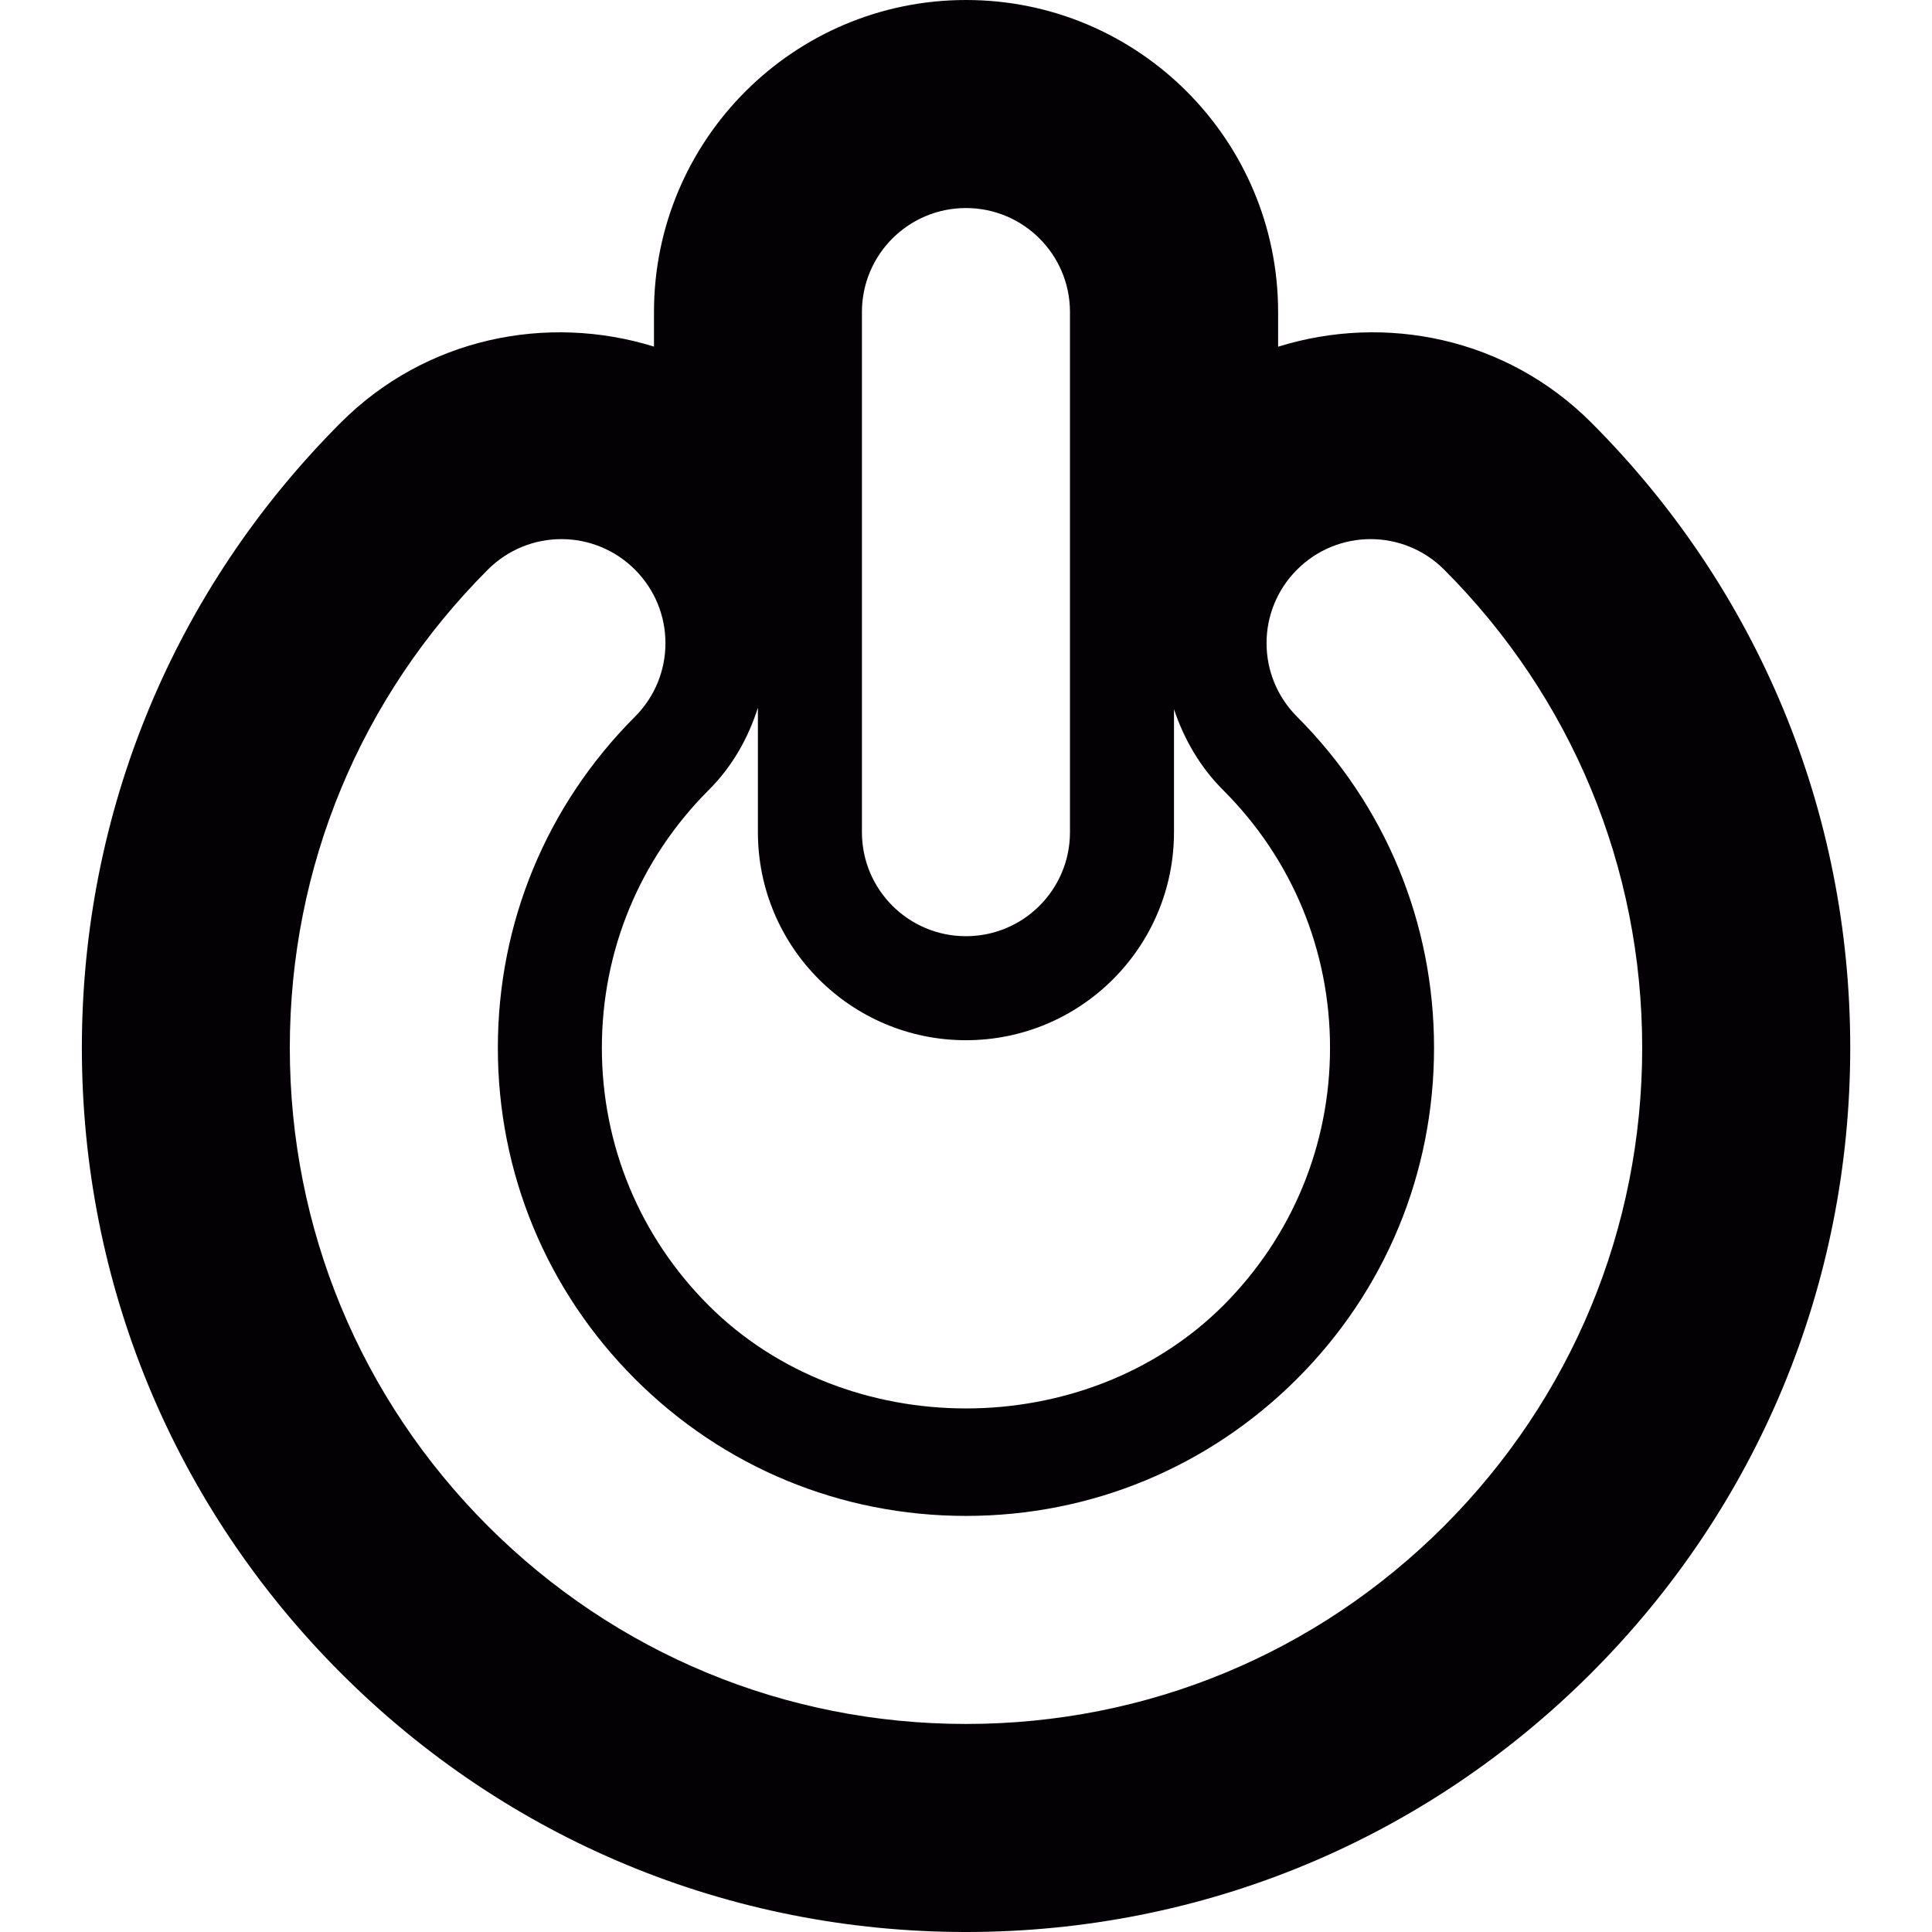 <?xml version="1.0" encoding="iso-8859-1"?>
<!-- Generator: Adobe Illustrator 18.1.1, SVG Export Plug-In . SVG Version: 6.00 Build 0)  -->
<svg version="1.1" id="Capa_1" xmlns="http://www.w3.org/2000/svg" xmlns:xlink="http://www.w3.org/1999/xlink" x="0px" y="0px"
	 viewBox="0 0 18.573 18.573" style="enable-background:new 0 0 18.573 18.573;" xml:space="preserve">
<g>
	<g id="Layer_1_42_">
		<path style="fill:#030104;" d="M15.297,4.062c-0.814-0.815-1.98-1.05-3.01-0.729V3c0-1.656-1.344-3-3-3s-3,1.344-3,3v0.332
			c-1.029-0.319-2.195-0.085-3.01,0.73c-1.605,1.606-2.49,3.741-2.49,6.011s0.885,4.405,2.49,6.011
			c1.604,1.605,3.739,2.489,6.01,2.489s4.405-0.884,6.01-2.489s2.49-3.74,2.49-6.011S16.902,5.668,15.297,4.062z M8.286,3
			c0-0.552,0.447-1,1-1s1,0.448,1,1v5c0,0.552-0.447,1-1,1s-1-0.448-1-1V3z M7.286,6.803V8c0,1.104,0.896,2,2,2s2-0.896,2-2V6.818
			c0.095,0.284,0.248,0.554,0.475,0.78c0.661,0.661,1.025,1.54,1.025,2.475s-0.364,1.814-1.025,2.476
			c-1.322,1.321-3.627,1.321-4.949,0c-0.662-0.662-1.026-1.541-1.026-2.476s0.364-1.814,1.025-2.476
			C7.042,7.367,7.194,7.093,7.286,6.803z M13.883,14.67c-1.228,1.228-2.859,1.903-4.596,1.903S5.918,15.897,4.69,14.67
			c-1.227-1.228-1.904-2.86-1.904-4.597s0.677-3.369,1.904-4.597c0.391-0.391,1.023-0.391,1.414,0s0.391,1.023,0,1.414
			c-0.85,0.851-1.318,1.981-1.318,3.183s0.468,2.333,1.318,3.183s1.979,1.317,3.182,1.317s2.332-0.468,3.182-1.317
			c0.851-0.85,1.318-1.98,1.318-3.183S13.318,7.74,12.469,6.89c-0.391-0.391-0.391-1.023,0-1.414s1.023-0.391,1.414,0
			c1.227,1.229,1.904,2.861,1.904,4.597S15.109,13.442,13.883,14.67z"/>
	</g>
</g>
<g>
</g>
<g>
</g>
<g>
</g>
<g>
</g>
<g>
</g>
<g>
</g>
<g>
</g>
<g>
</g>
<g>
</g>
<g>
</g>
<g>
</g>
<g>
</g>
<g>
</g>
<g>
</g>
<g>
</g>
</svg>
